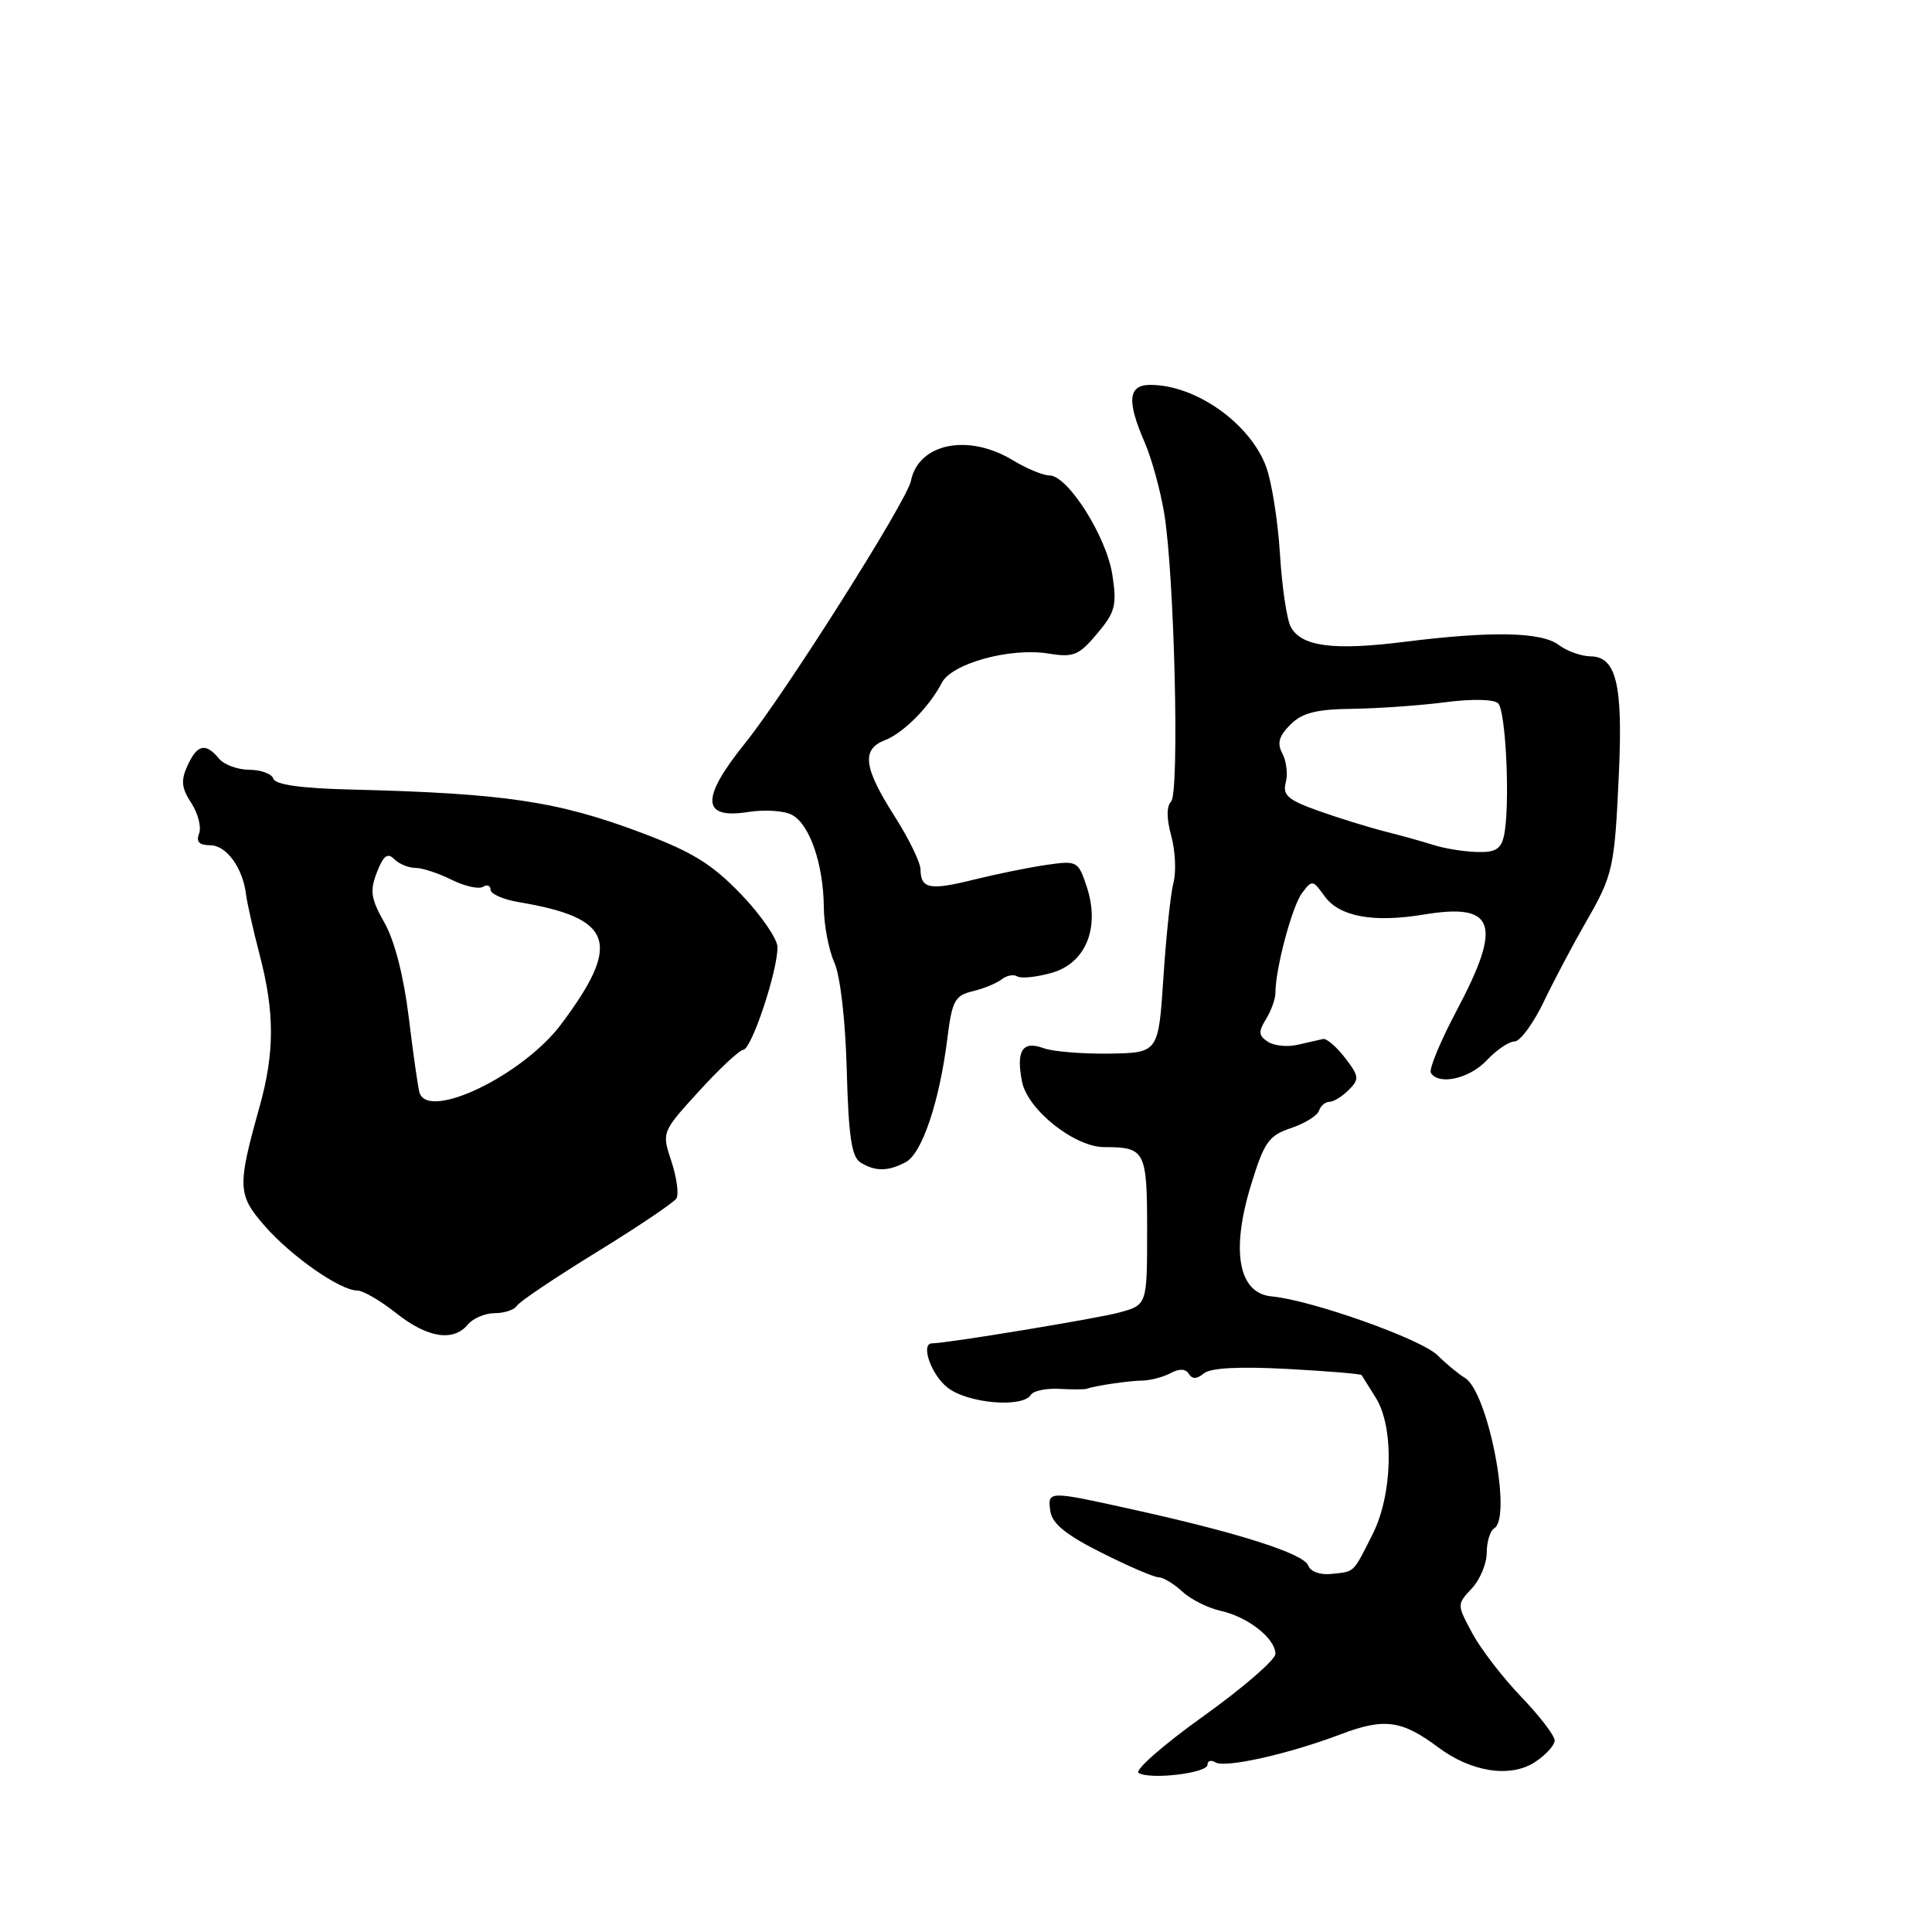 <?xml version="1.0" encoding="UTF-8" standalone="no"?>
<!DOCTYPE svg PUBLIC "-//W3C//DTD SVG 1.1//EN" "http://www.w3.org/Graphics/SVG/1.1/DTD/svg11.dtd" >
<svg xmlns="http://www.w3.org/2000/svg" xmlns:xlink="http://www.w3.org/1999/xlink" version="1.1" viewBox="0 0 256 256">
 <g >
 <path fill="currentColor"
d=" M 160.00 233.84 C 160.00 233.31 160.47 233.17 161.04 233.52 C 162.31 234.31 170.72 232.43 177.68 229.79 C 183.42 227.61 185.76 227.93 190.58 231.54 C 194.97 234.82 200.15 235.61 203.40 233.48 C 204.83 232.54 206.00 231.25 206.00 230.62 C 206.00 229.98 204.00 227.37 201.55 224.82 C 199.10 222.26 196.18 218.47 195.07 216.38 C 193.04 212.60 193.04 212.59 195.02 210.48 C 196.11 209.32 197.00 207.19 197.00 205.74 C 197.00 204.30 197.45 202.84 198.00 202.50 C 200.40 201.02 197.15 184.40 194.11 182.58 C 193.26 182.07 191.63 180.72 190.48 179.58 C 188.31 177.43 173.79 172.27 168.50 171.78 C 164.10 171.37 163.07 165.79 165.77 157.00 C 167.51 151.33 168.11 150.47 171.06 149.48 C 172.88 148.87 174.56 147.83 174.77 147.18 C 174.99 146.53 175.61 146.00 176.15 146.00 C 176.70 146.00 177.85 145.29 178.71 144.43 C 180.14 143.00 180.10 142.61 178.23 140.18 C 177.10 138.71 175.79 137.58 175.32 137.67 C 174.85 137.77 173.35 138.11 171.98 138.43 C 170.62 138.76 168.82 138.58 168.00 138.04 C 166.76 137.23 166.72 136.71 167.75 135.04 C 168.44 133.93 169.00 132.37 169.00 131.56 C 169.00 128.38 171.20 120.12 172.51 118.36 C 173.85 116.56 173.96 116.58 175.48 118.71 C 177.44 121.46 181.94 122.30 188.67 121.18 C 198.15 119.61 199.11 122.42 193.01 133.91 C 190.85 137.99 189.31 141.70 189.60 142.16 C 190.64 143.85 194.71 142.93 197.00 140.50 C 198.29 139.12 199.95 138.00 200.69 138.00 C 201.42 138.00 203.16 135.64 204.55 132.75 C 205.94 129.86 208.43 125.15 210.09 122.27 C 213.76 115.90 213.94 115.11 214.52 102.29 C 215.04 90.67 214.15 87.02 210.77 86.97 C 209.52 86.95 207.63 86.28 206.56 85.47 C 204.26 83.73 197.70 83.59 186.08 85.05 C 176.67 86.23 172.43 85.67 171.03 83.06 C 170.51 82.08 169.86 77.73 169.60 73.39 C 169.33 69.05 168.51 63.87 167.78 61.87 C 165.65 56.10 158.45 51.00 152.43 51.00 C 149.48 51.00 149.27 53.08 151.68 58.63 C 152.60 60.76 153.76 64.97 154.26 68.00 C 155.62 76.18 156.31 105.09 155.17 106.23 C 154.56 106.84 154.57 108.47 155.19 110.74 C 155.73 112.70 155.87 115.47 155.50 116.90 C 155.12 118.33 154.52 124.00 154.16 129.50 C 153.50 139.50 153.50 139.50 147.00 139.61 C 143.43 139.66 139.50 139.34 138.29 138.89 C 135.48 137.86 134.62 139.19 135.42 143.31 C 136.15 147.04 142.38 152.00 146.33 152.00 C 151.76 152.00 152.00 152.47 152.00 163.07 C 152.00 172.92 152.00 172.92 148.25 173.93 C 145.21 174.74 125.41 178.00 123.51 178.00 C 121.93 178.00 123.38 182.16 125.55 183.86 C 128.23 185.97 135.52 186.59 136.61 184.81 C 136.94 184.29 138.62 183.94 140.35 184.03 C 142.08 184.13 143.72 184.12 144.00 184.02 C 145.08 183.62 149.60 182.95 151.41 182.93 C 152.46 182.91 154.12 182.47 155.10 181.95 C 156.27 181.32 157.10 181.36 157.53 182.05 C 157.98 182.77 158.59 182.75 159.52 181.98 C 160.40 181.25 164.17 181.05 170.55 181.39 C 175.88 181.68 180.33 182.04 180.42 182.21 C 180.52 182.37 181.37 183.72 182.30 185.21 C 184.75 189.13 184.54 198.01 181.88 203.29 C 179.23 208.53 179.56 208.21 176.47 208.55 C 174.95 208.72 173.65 208.26 173.34 207.43 C 172.73 205.86 164.19 203.13 150.26 200.05 C 138.80 197.51 138.79 197.51 139.18 200.25 C 139.41 201.89 141.26 203.39 145.97 205.75 C 149.53 207.54 152.93 209.00 153.53 209.00 C 154.13 209.00 155.53 209.85 156.65 210.88 C 157.76 211.92 160.06 213.07 161.75 213.45 C 165.34 214.23 169.00 217.11 169.00 219.15 C 169.00 219.93 164.69 223.66 159.42 227.43 C 154.15 231.20 150.31 234.57 150.87 234.92 C 152.39 235.86 160.00 234.95 160.00 233.84 Z  M 62.00 175.50 C 62.68 174.68 64.29 174.00 65.56 174.00 C 66.84 174.00 68.15 173.56 68.49 173.02 C 68.82 172.48 73.57 169.29 79.05 165.92 C 84.52 162.56 89.28 159.35 89.63 158.80 C 89.97 158.24 89.67 156.04 88.97 153.90 C 87.68 150.01 87.68 150.01 92.59 144.62 C 95.29 141.65 97.95 139.16 98.50 139.10 C 99.61 138.97 103.05 128.63 103.02 125.50 C 103.01 124.40 100.84 121.25 98.20 118.50 C 94.33 114.48 91.74 112.88 84.95 110.33 C 73.87 106.16 66.84 105.12 46.56 104.62 C 39.96 104.46 36.49 103.98 36.23 103.19 C 36.01 102.54 34.58 102.00 33.04 102.00 C 31.50 102.00 29.68 101.33 29.00 100.50 C 27.24 98.38 26.13 98.63 24.84 101.46 C 23.94 103.42 24.05 104.42 25.35 106.41 C 26.24 107.78 26.71 109.59 26.38 110.45 C 25.96 111.54 26.40 112.00 27.86 112.00 C 29.99 112.00 32.17 114.99 32.60 118.50 C 32.73 119.60 33.54 123.20 34.40 126.50 C 36.41 134.19 36.40 139.47 34.38 146.70 C 31.42 157.27 31.47 158.32 35.11 162.48 C 38.66 166.52 45.09 171.00 47.34 171.00 C 48.10 171.00 50.42 172.35 52.50 174.00 C 56.63 177.28 60.07 177.83 62.00 175.50 Z  M 120.03 153.98 C 122.18 152.83 124.49 145.95 125.53 137.59 C 126.15 132.61 126.53 131.91 128.87 131.35 C 130.31 131.01 132.04 130.30 132.71 129.78 C 133.37 129.25 134.31 129.07 134.80 129.38 C 135.29 129.68 137.30 129.48 139.28 128.93 C 143.86 127.67 145.80 122.97 144.00 117.50 C 142.87 114.09 142.74 114.02 138.67 114.60 C 136.38 114.93 132.06 115.81 129.07 116.55 C 123.20 118.01 122.01 117.79 121.97 115.19 C 121.96 114.26 120.39 111.05 118.47 108.05 C 114.43 101.70 114.13 99.29 117.25 98.08 C 119.71 97.13 123.16 93.65 124.79 90.48 C 126.10 87.92 133.81 85.79 138.86 86.59 C 142.26 87.14 142.94 86.86 145.37 83.97 C 147.77 81.12 148.01 80.22 147.40 76.21 C 146.65 71.15 141.50 63.00 139.06 63.00 C 138.20 62.99 136.03 62.09 134.23 61.00 C 128.31 57.39 121.70 58.73 120.70 63.73 C 120.18 66.36 104.03 91.89 98.71 98.50 C 92.81 105.83 92.95 108.58 99.16 107.59 C 101.31 107.25 103.92 107.42 104.95 107.98 C 107.29 109.23 109.11 114.52 109.16 120.20 C 109.18 122.57 109.80 125.85 110.54 127.50 C 111.34 129.27 112.02 135.13 112.20 141.79 C 112.43 150.49 112.84 153.29 114.00 154.02 C 115.95 155.25 117.68 155.24 120.03 153.98 Z  M 190.00 111.98 C 188.62 111.54 185.70 110.72 183.50 110.17 C 181.30 109.61 177.33 108.38 174.67 107.43 C 170.66 106.00 169.93 105.37 170.37 103.69 C 170.66 102.58 170.46 100.86 169.93 99.86 C 169.19 98.49 169.45 97.55 170.98 96.02 C 172.55 94.45 174.38 93.98 179.25 93.92 C 182.69 93.87 188.20 93.48 191.50 93.05 C 194.98 92.59 197.92 92.65 198.50 93.18 C 199.56 94.15 200.12 106.93 199.28 110.75 C 198.89 112.53 198.13 112.98 195.64 112.89 C 193.91 112.84 191.38 112.42 190.00 111.98 Z  M 55.58 144.75 C 55.38 144.06 54.74 139.58 54.16 134.78 C 53.50 129.37 52.28 124.63 50.95 122.28 C 49.14 119.08 48.98 118.05 49.94 115.59 C 50.80 113.37 51.35 112.95 52.24 113.84 C 52.88 114.48 54.14 115.00 55.05 115.00 C 55.95 115.00 58.11 115.71 59.83 116.57 C 61.56 117.43 63.43 117.85 63.99 117.51 C 64.54 117.16 65.00 117.34 65.00 117.90 C 65.00 118.45 66.69 119.19 68.75 119.54 C 81.29 121.64 82.43 124.93 74.36 135.71 C 69.28 142.50 56.68 148.56 55.58 144.75 Z "/>
</g>
</svg>